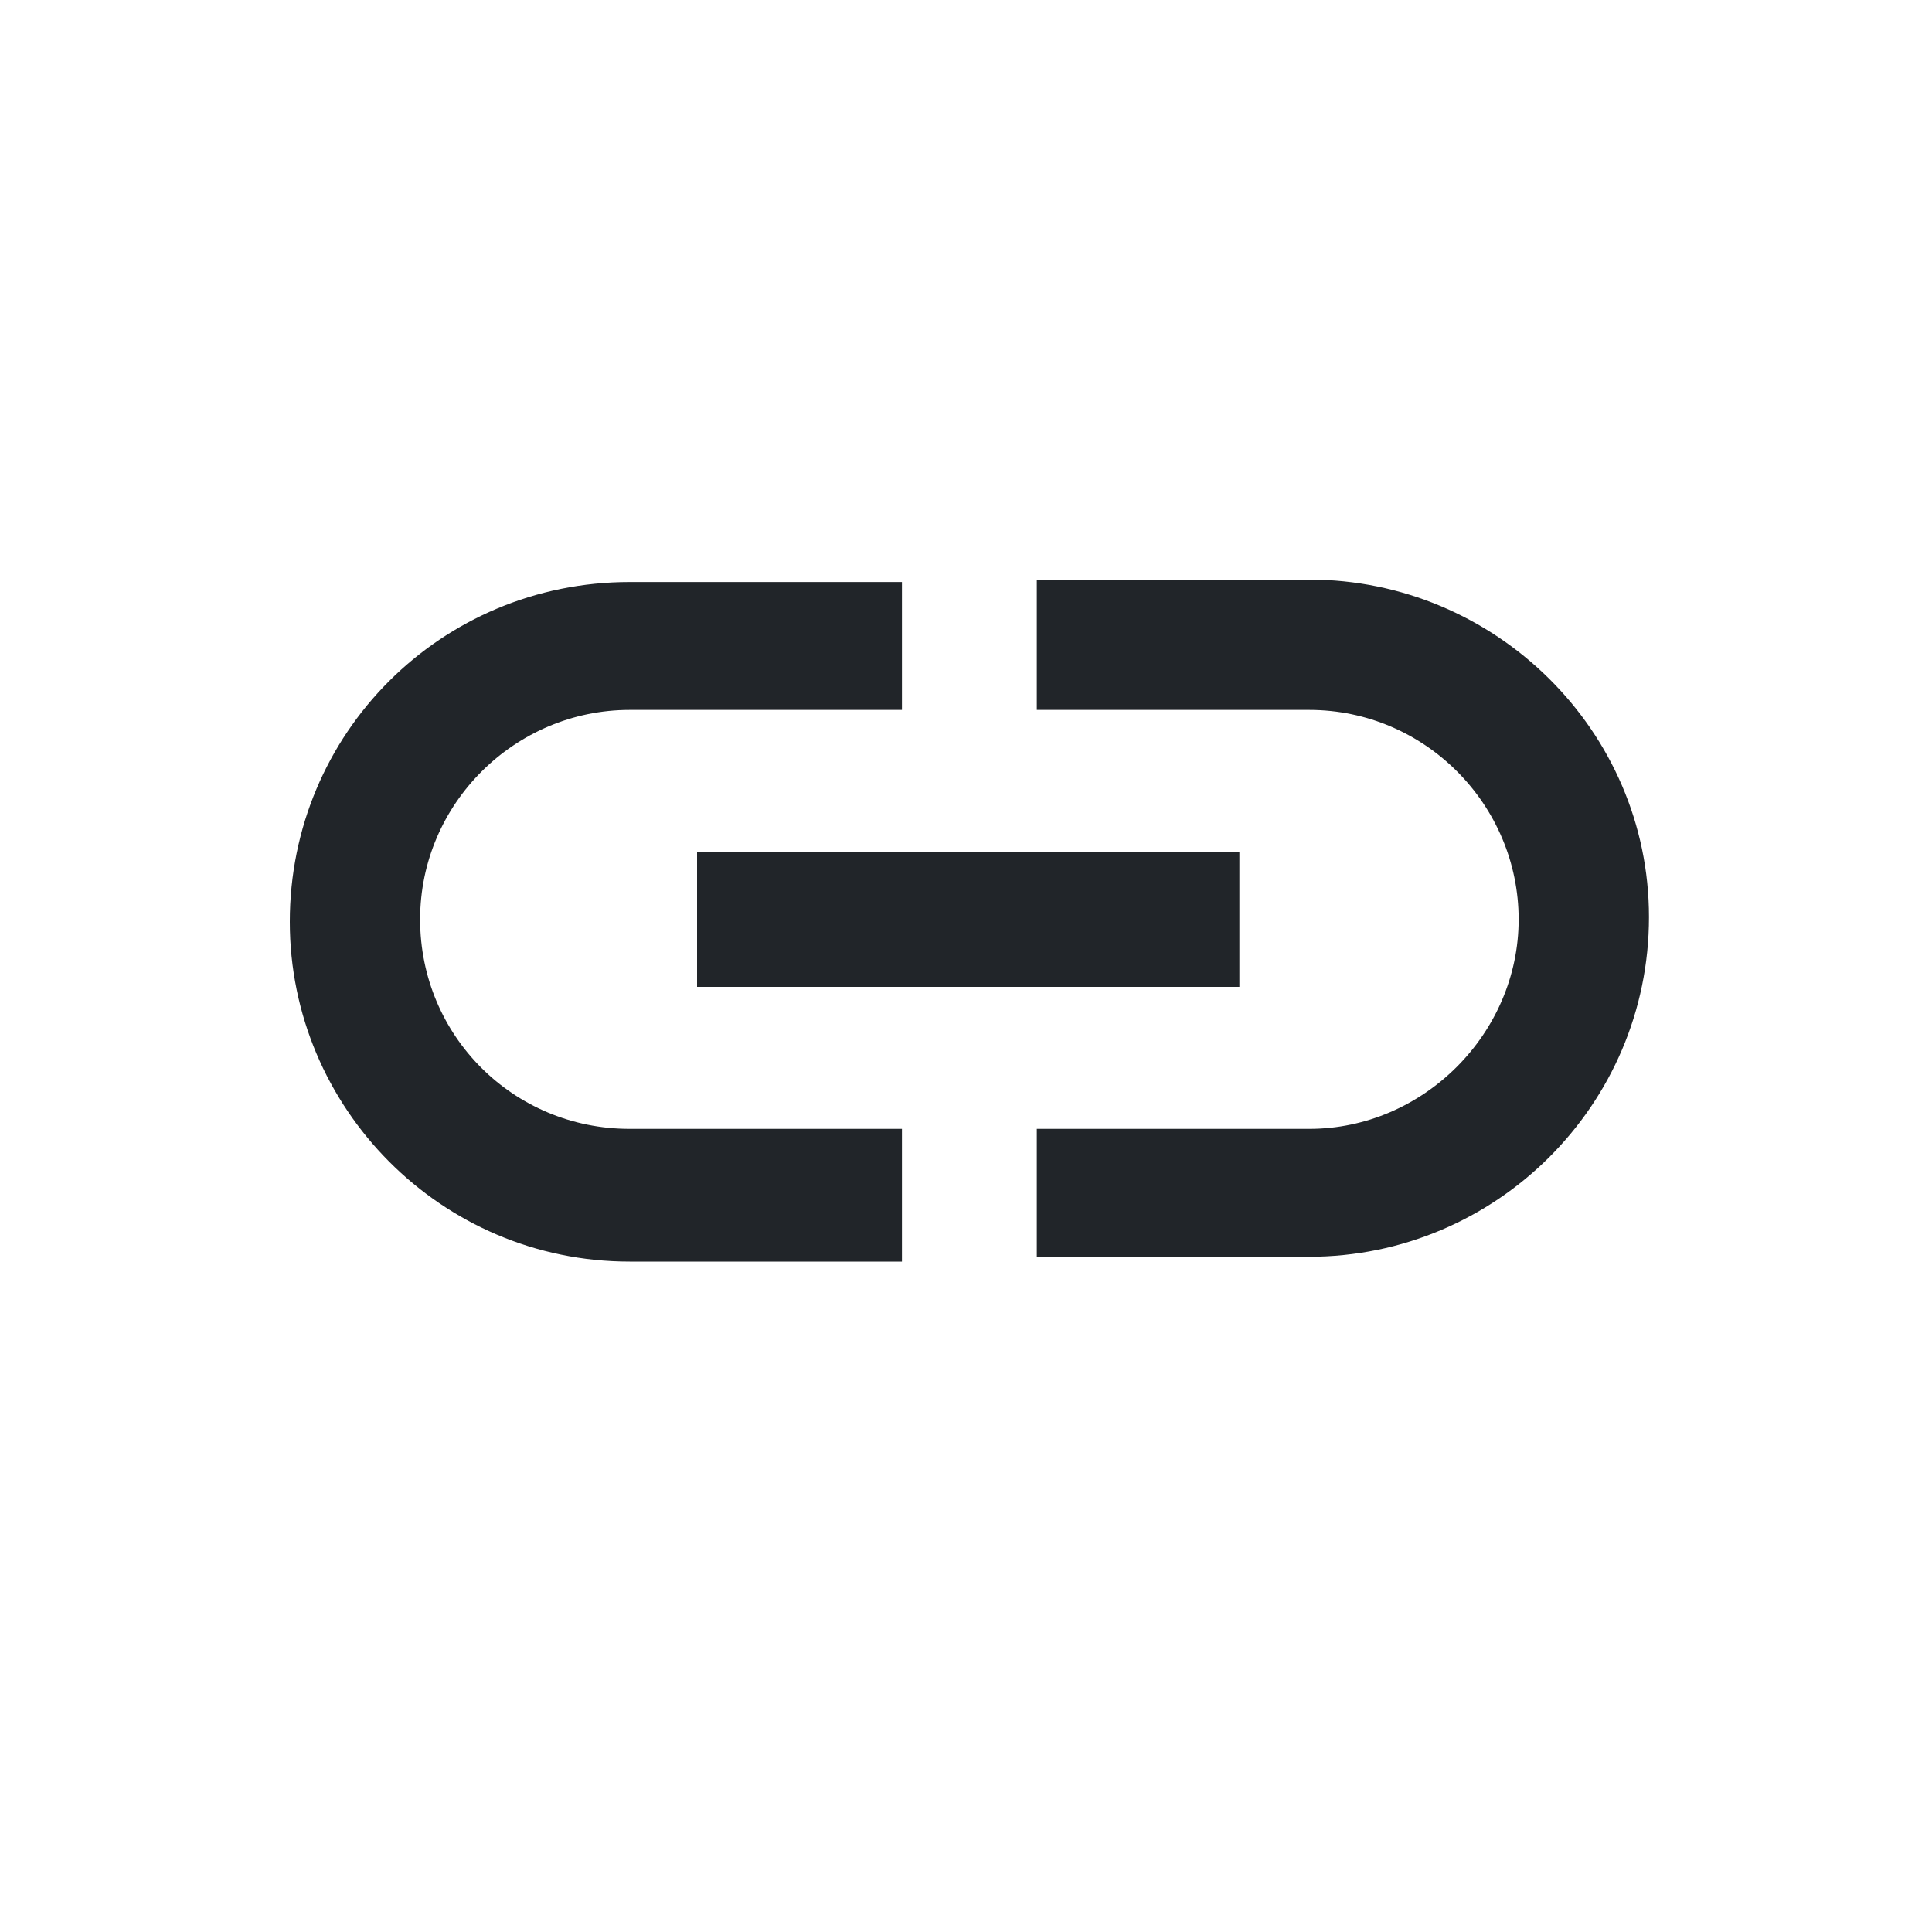 <svg width="20" height="20" viewBox="0 0 20 20" fill="none" xmlns="http://www.w3.org/2000/svg">
<path d="M4.349 9.518C4.349 8.314 5.336 7.349 6.518 7.349H9.337V6.025H6.518C4.566 6.025 3 7.591 3 9.542C3 11.469 4.566 13.06 6.518 13.06H9.337V11.686H6.518C5.314 11.686 4.349 10.721 4.349 9.518ZM7.216 10.216H12.83V8.82H7.216V10.216ZM13.553 6H10.733V7.349H13.553C14.756 7.349 15.721 8.336 15.721 9.518C15.721 10.699 14.734 11.686 13.553 11.686H10.733V13.01H13.553C15.479 13.01 17.07 11.444 17.07 9.493C17.07 7.564 15.479 6 13.553 6Z" fill="#212529"/>
</svg>
